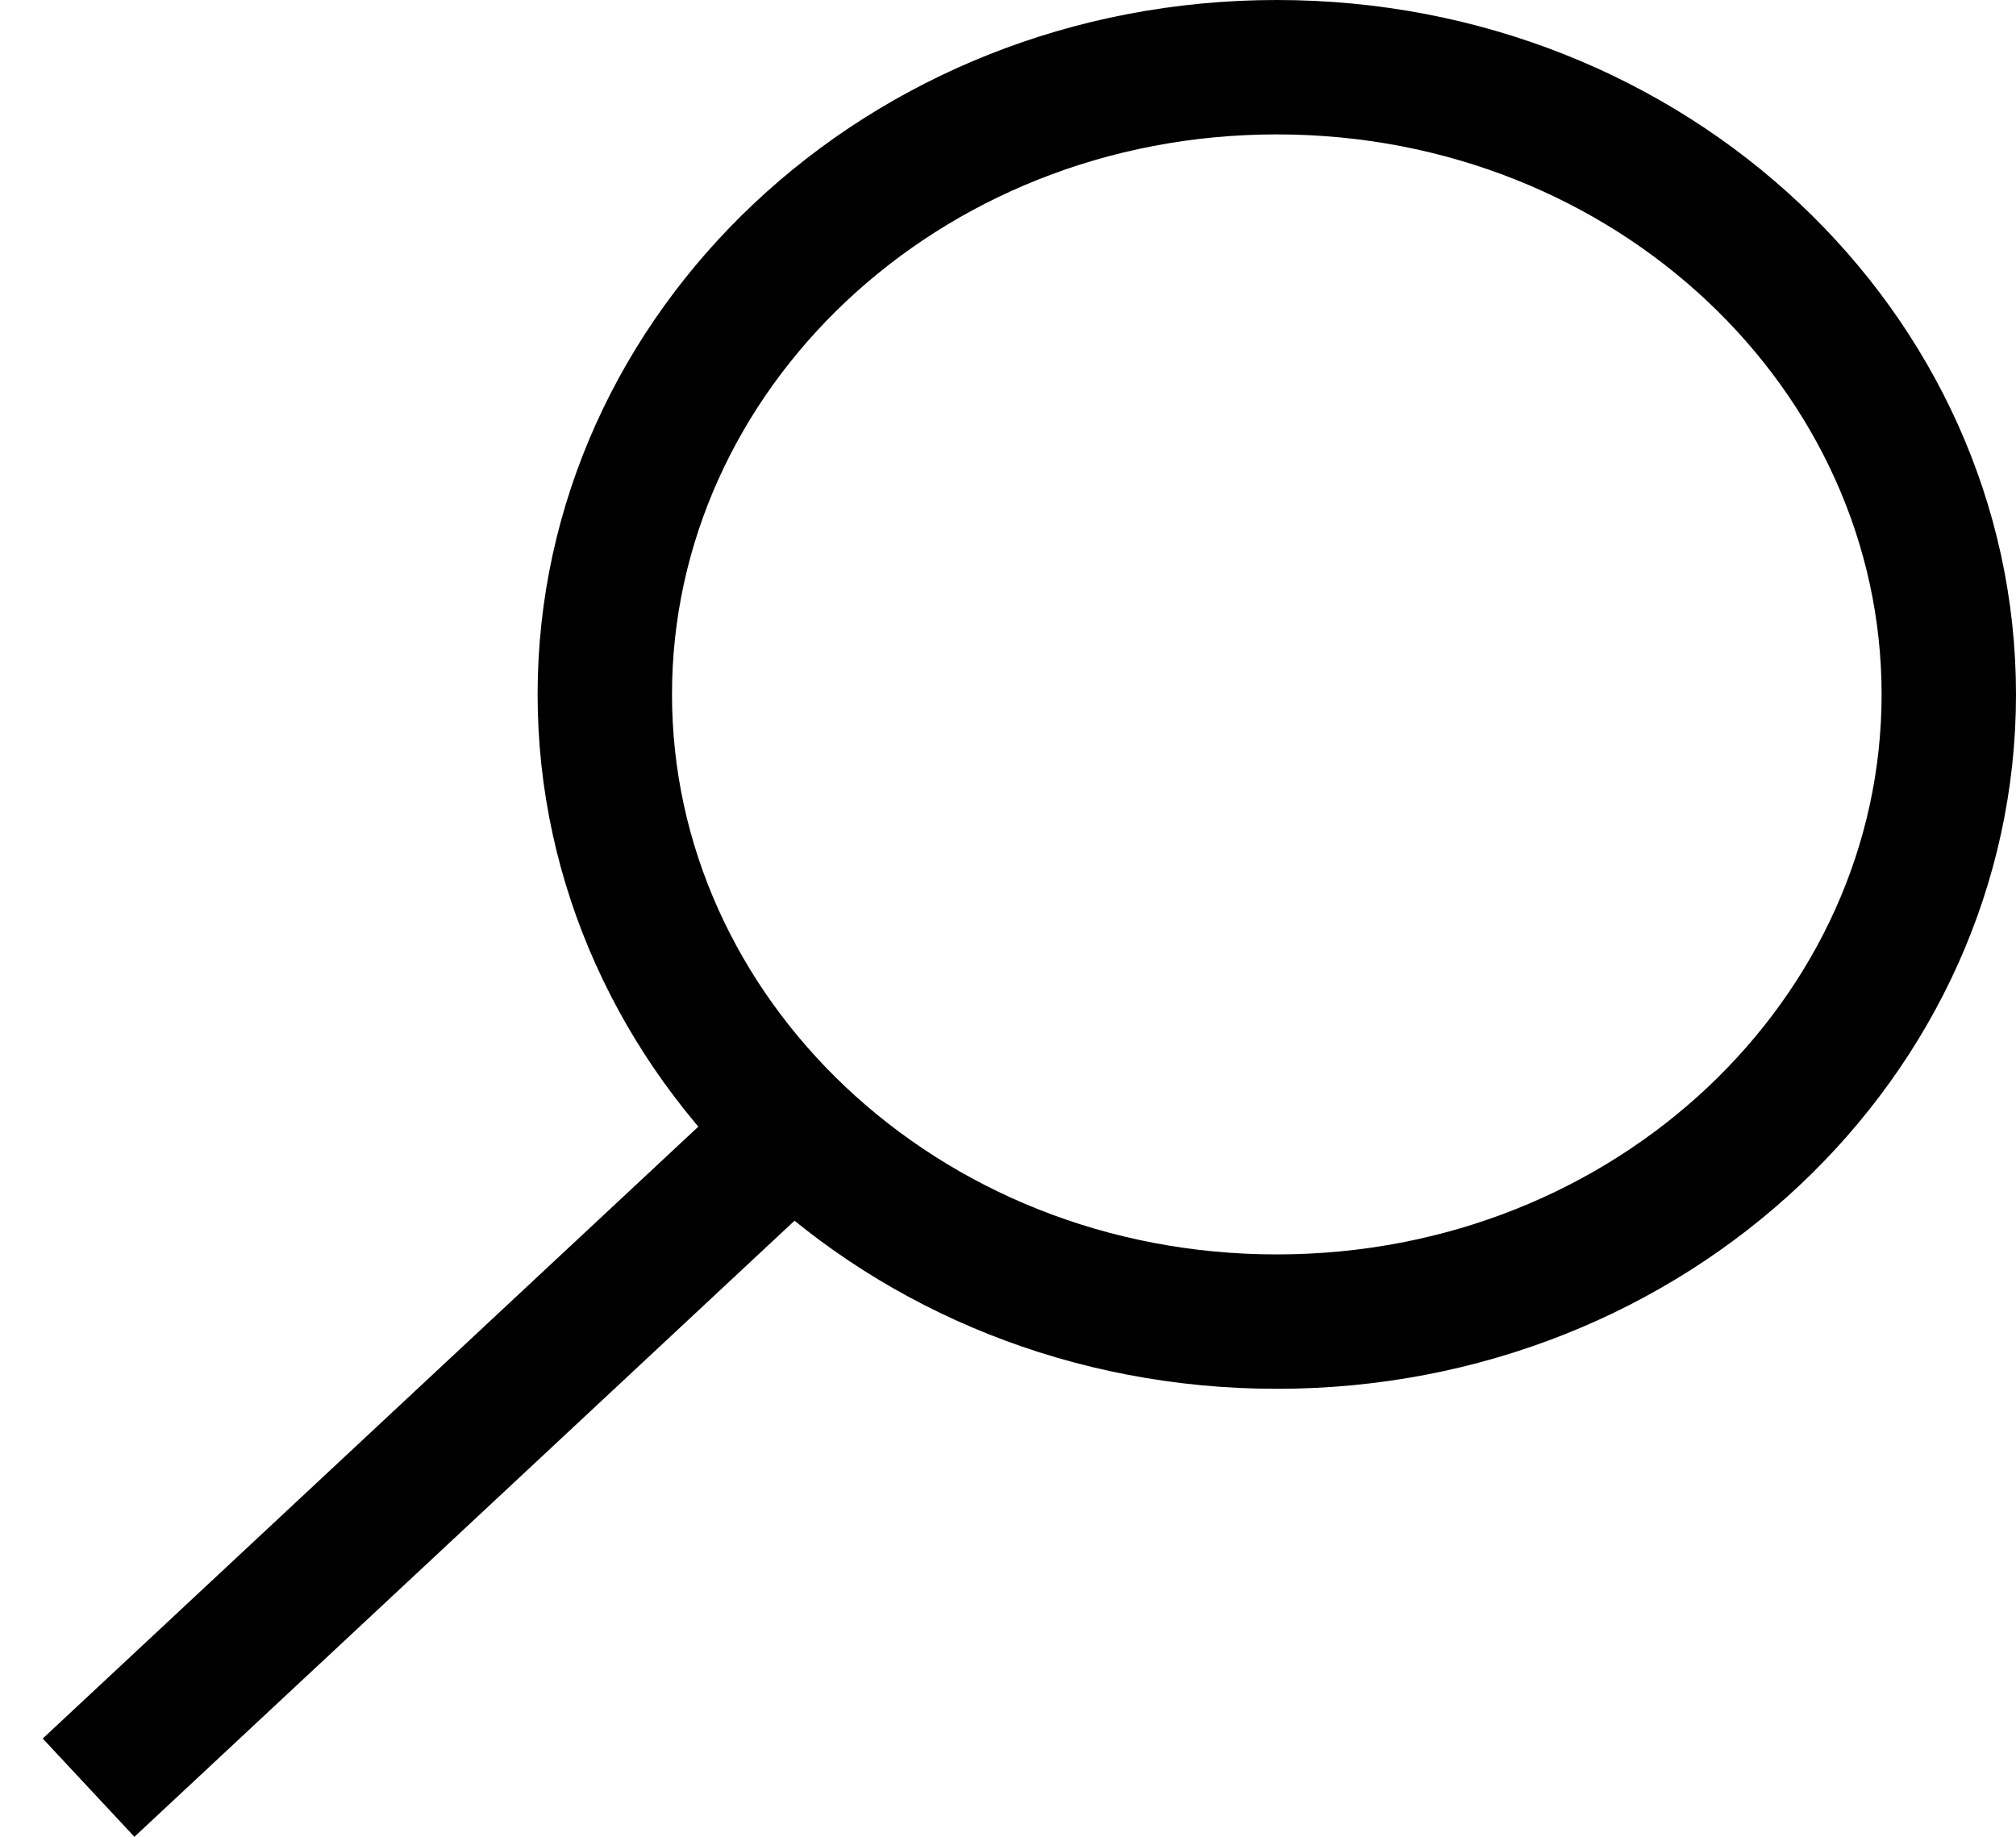<svg width="45" height="41" viewBox="0 0 45 41" fill="none" xmlns="http://www.w3.org/2000/svg">
<path d="M43.5 15.5C43.5 23.145 36.874 29.5 28.5 29.5C20.126 29.5 13.5 23.145 13.5 15.5C13.5 7.855 20.126 1.5 28.5 1.5C36.874 1.5 43.5 7.855 43.5 15.5Z" stroke="black" stroke-width="3"/>
<line x1="1.977" y1="39.903" x2="16.977" y2="25.903" stroke="black" stroke-width="3"/>
</svg>
